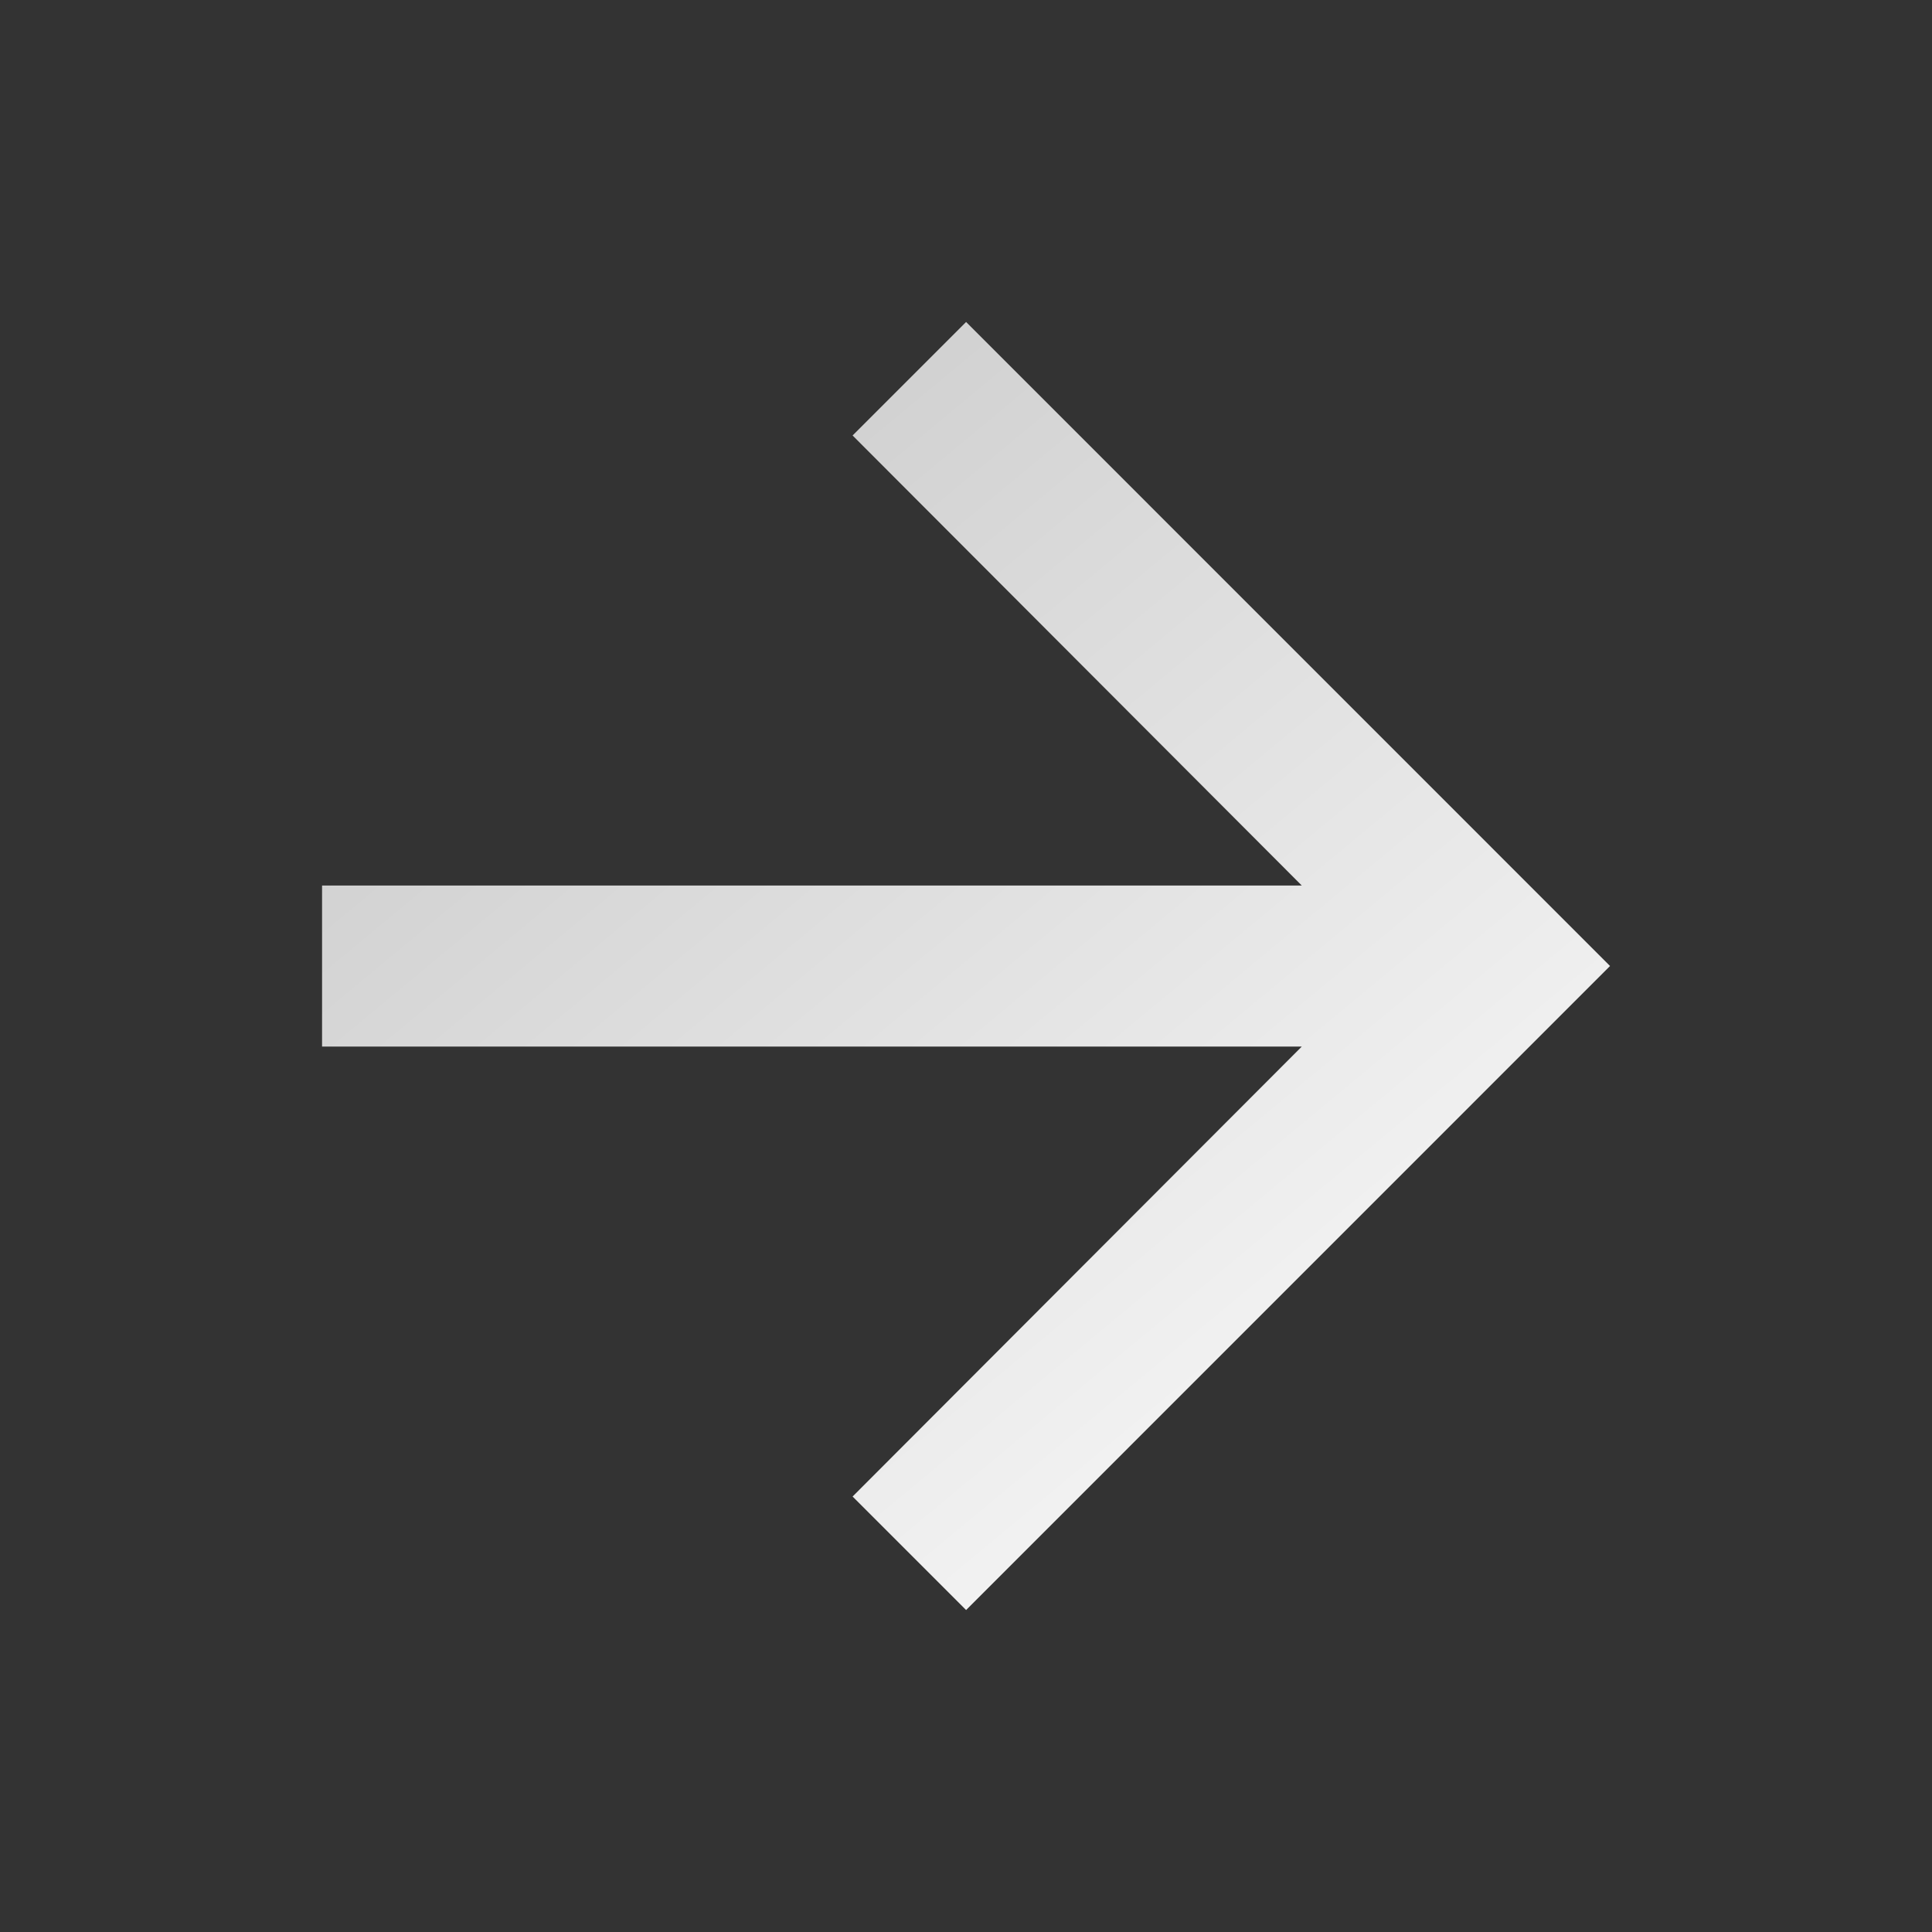 <svg width="20" height="20" viewBox="0 0 20 20" fill="none" xmlns="http://www.w3.org/2000/svg">
<rect x="0" y="0" width="20" height="20" fill="#333333" stroke="none"/>
<g clip-path="url(#clip0_328_882)">
<path d="M10.001 3.333L8.826 4.508L13.476 9.167H3.334V10.834H13.476L8.826 15.492L10.001 16.667L16.667 10L10.001 3.333Z" fill="url(#paint0_linear_328_882)"/>
</g>
<defs>
<linearGradient id="paint0_linear_328_882" x1="16.667" y1="16.667" x2="4.836" y2="2.402" gradientUnits="userSpaceOnUse">
<stop stop-color="white"/>
<stop offset="1" stop-color="#C5C5C5"/>
</linearGradient>
<clipPath id="clip0_328_882">
<rect width="20" height="20" fill="white"/>
</clipPath>
</defs>
</svg>
